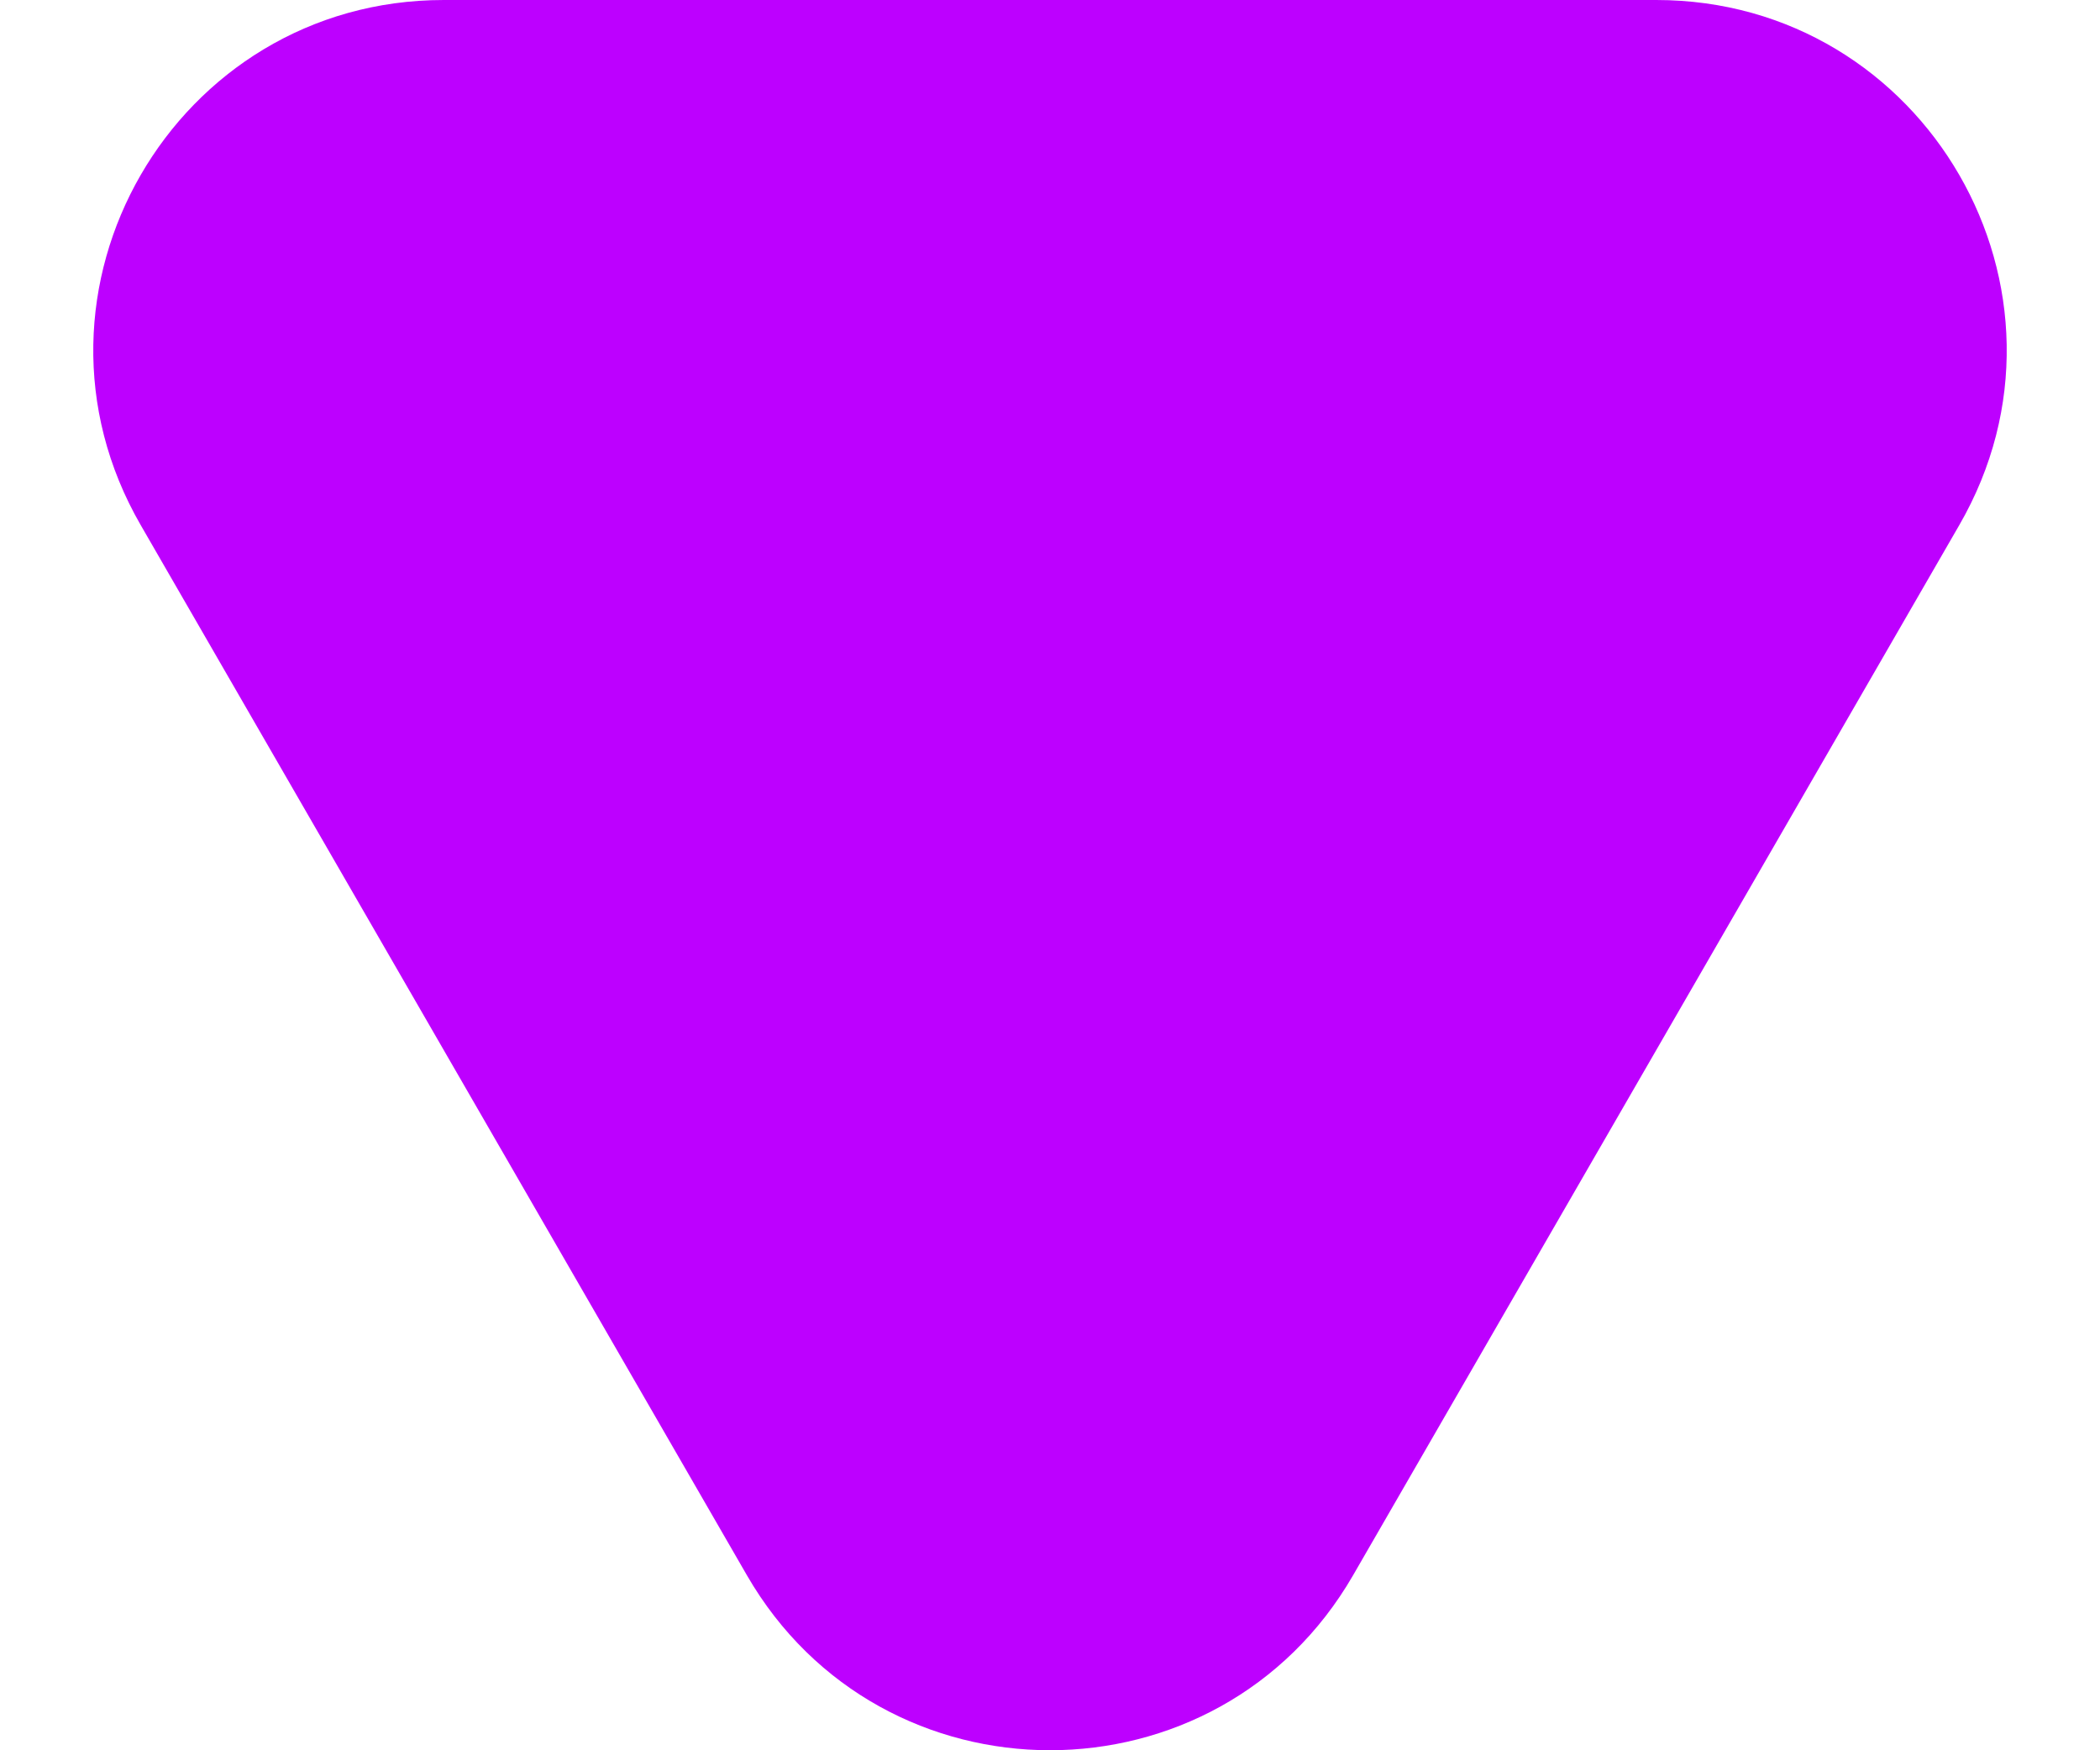 <svg width="12" height="10" viewBox="0 0 12 10" fill="none" xmlns="http://www.w3.org/2000/svg">
<path id="Polygon 1" d="M7.732 9C6.962 10.333 5.038 10.333 4.268 9L0.804 3C0.034 1.667 0.996 0 2.536 0L9.464 0C11.004 0 11.966 1.667 11.196 3L7.732 9Z" fill="#BD00FF"/>
</svg>

